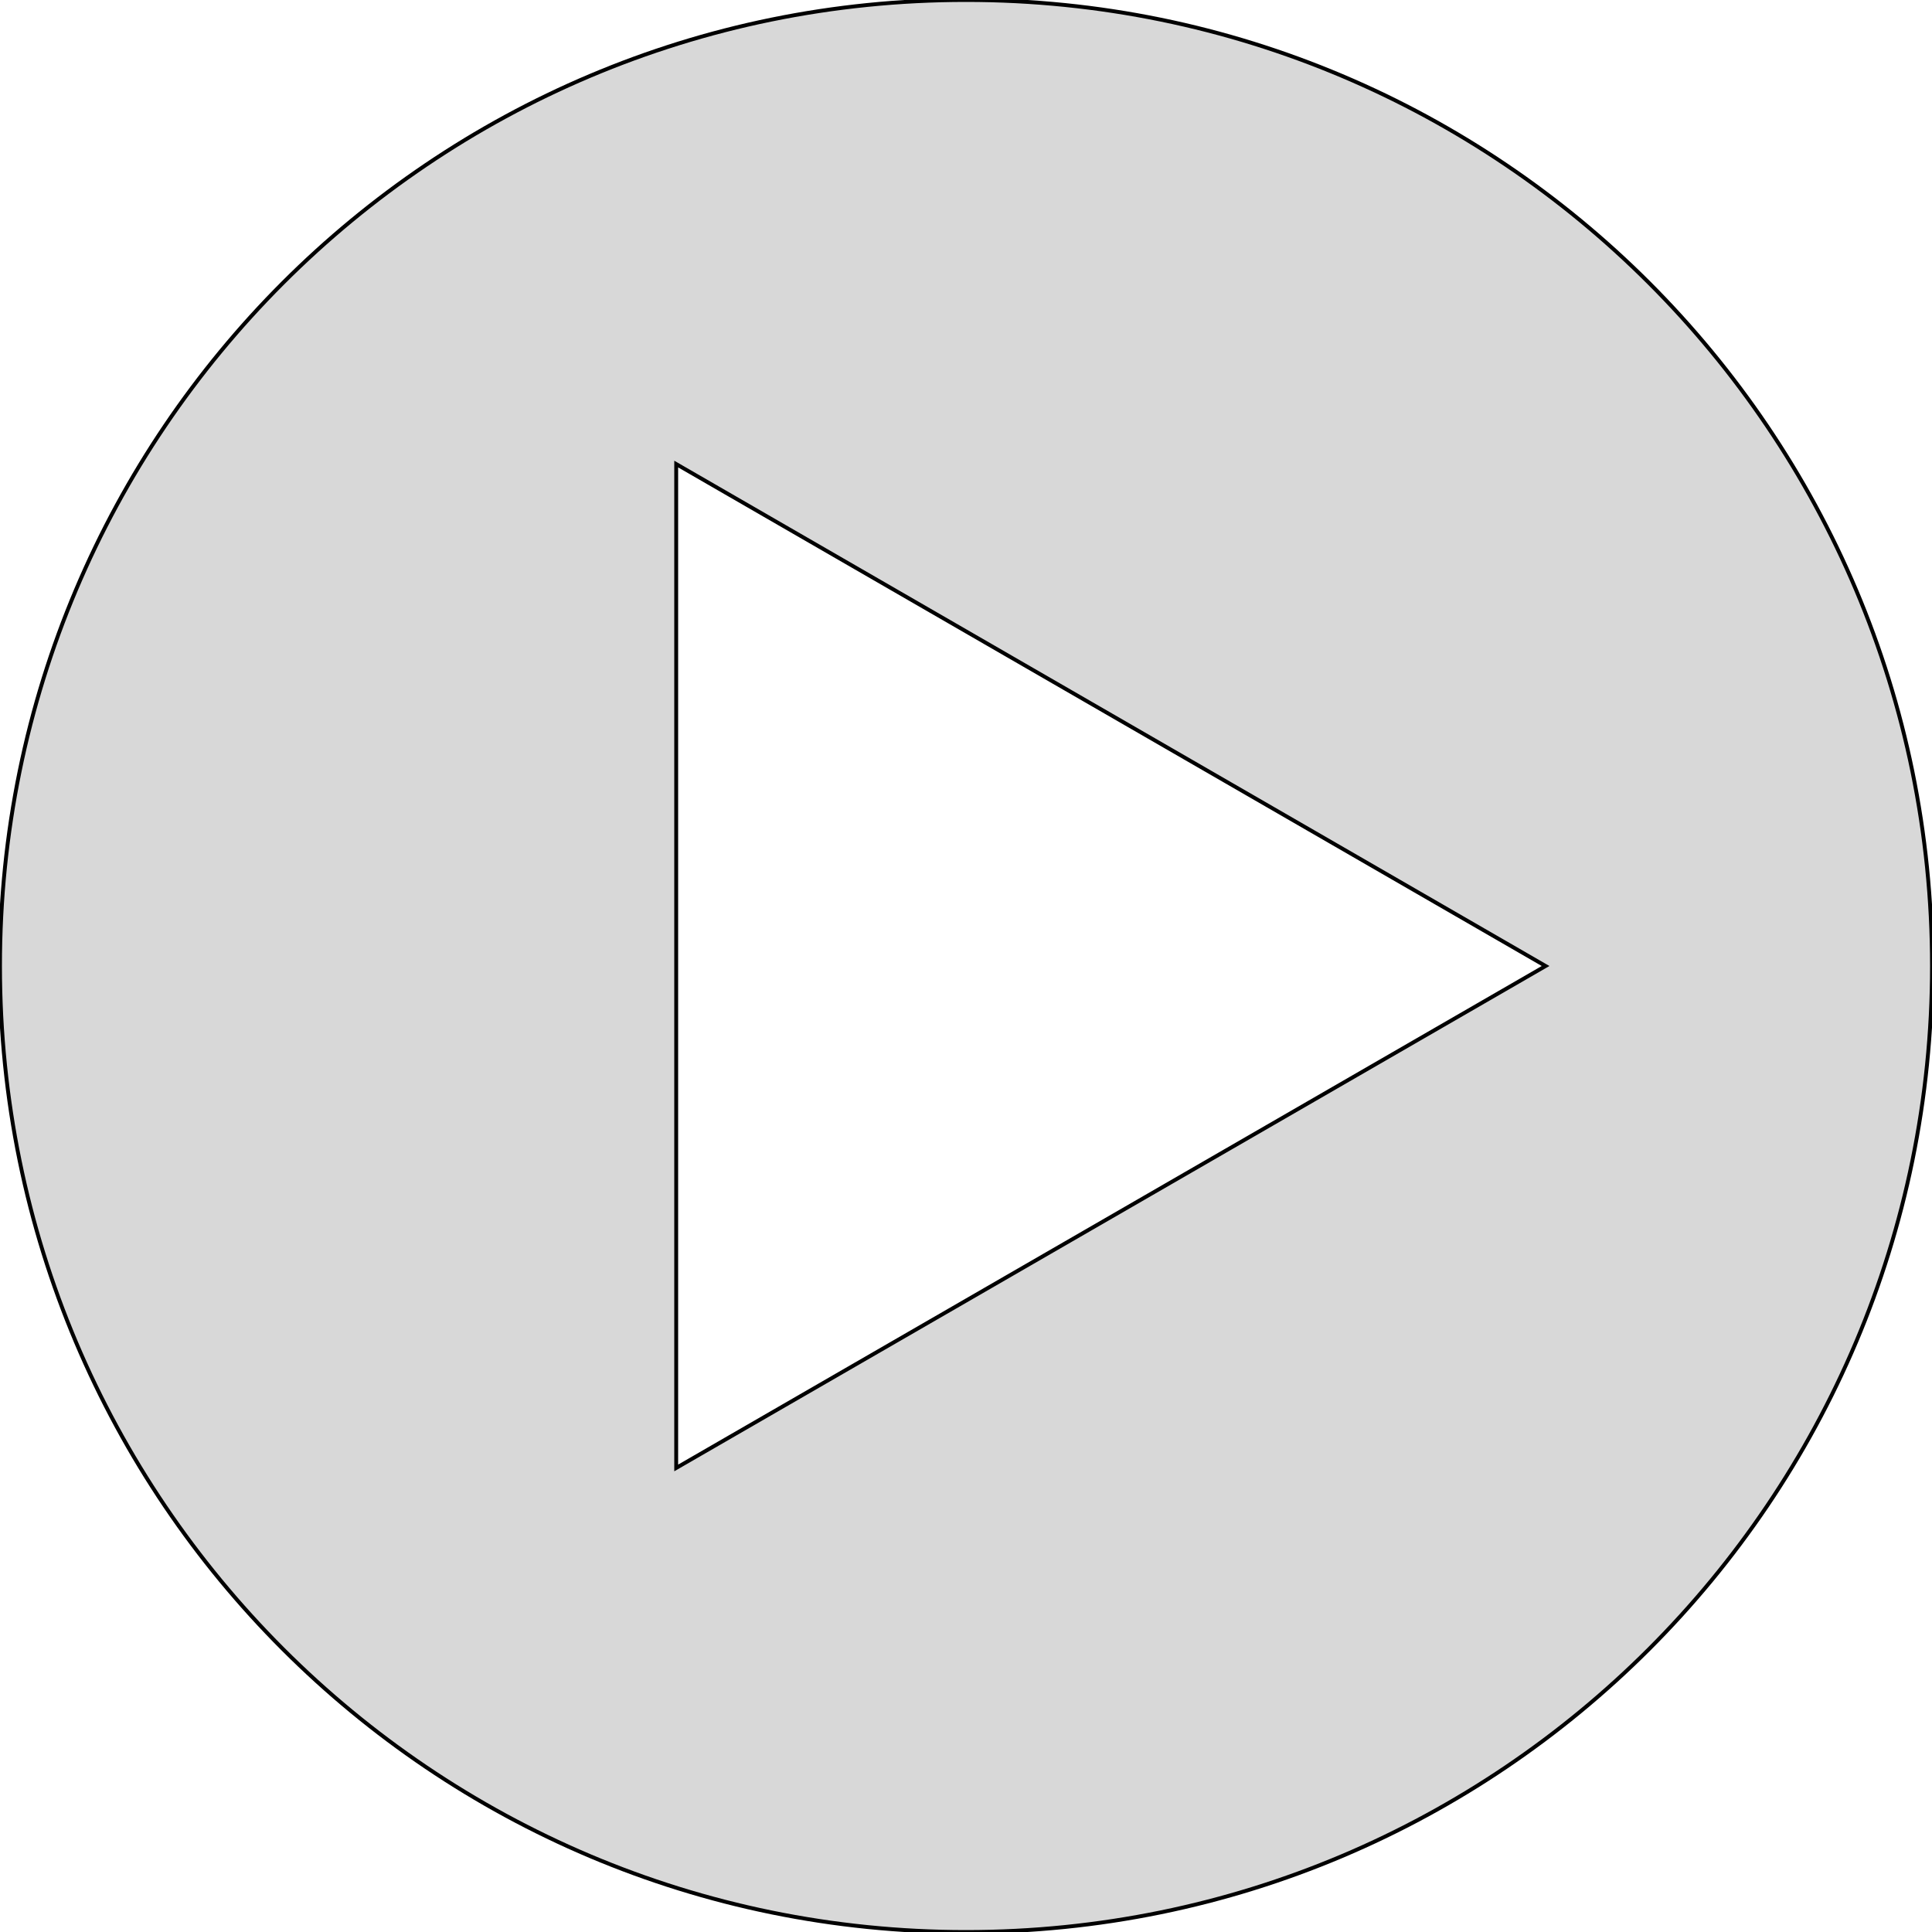 <?xml version="1.0" encoding="utf-8"?>
<svg viewBox="0 0 500 500" width="500" height="500" xmlns="http://www.w3.org/2000/svg">
  <path d="M 175.001 120.096 L 400 250 L 175.001 379.904 Z M 250 0 C 111.929 0 0 111.929 0 250 C 0 388.071 111.929 500 250 500 C 388.071 500 500 388.071 500 250 C 500 111.929 388.071 0 250 0 Z" style="fill: rgb(216, 216, 216); stroke: rgb(0, 0, 0);"/>
</svg>